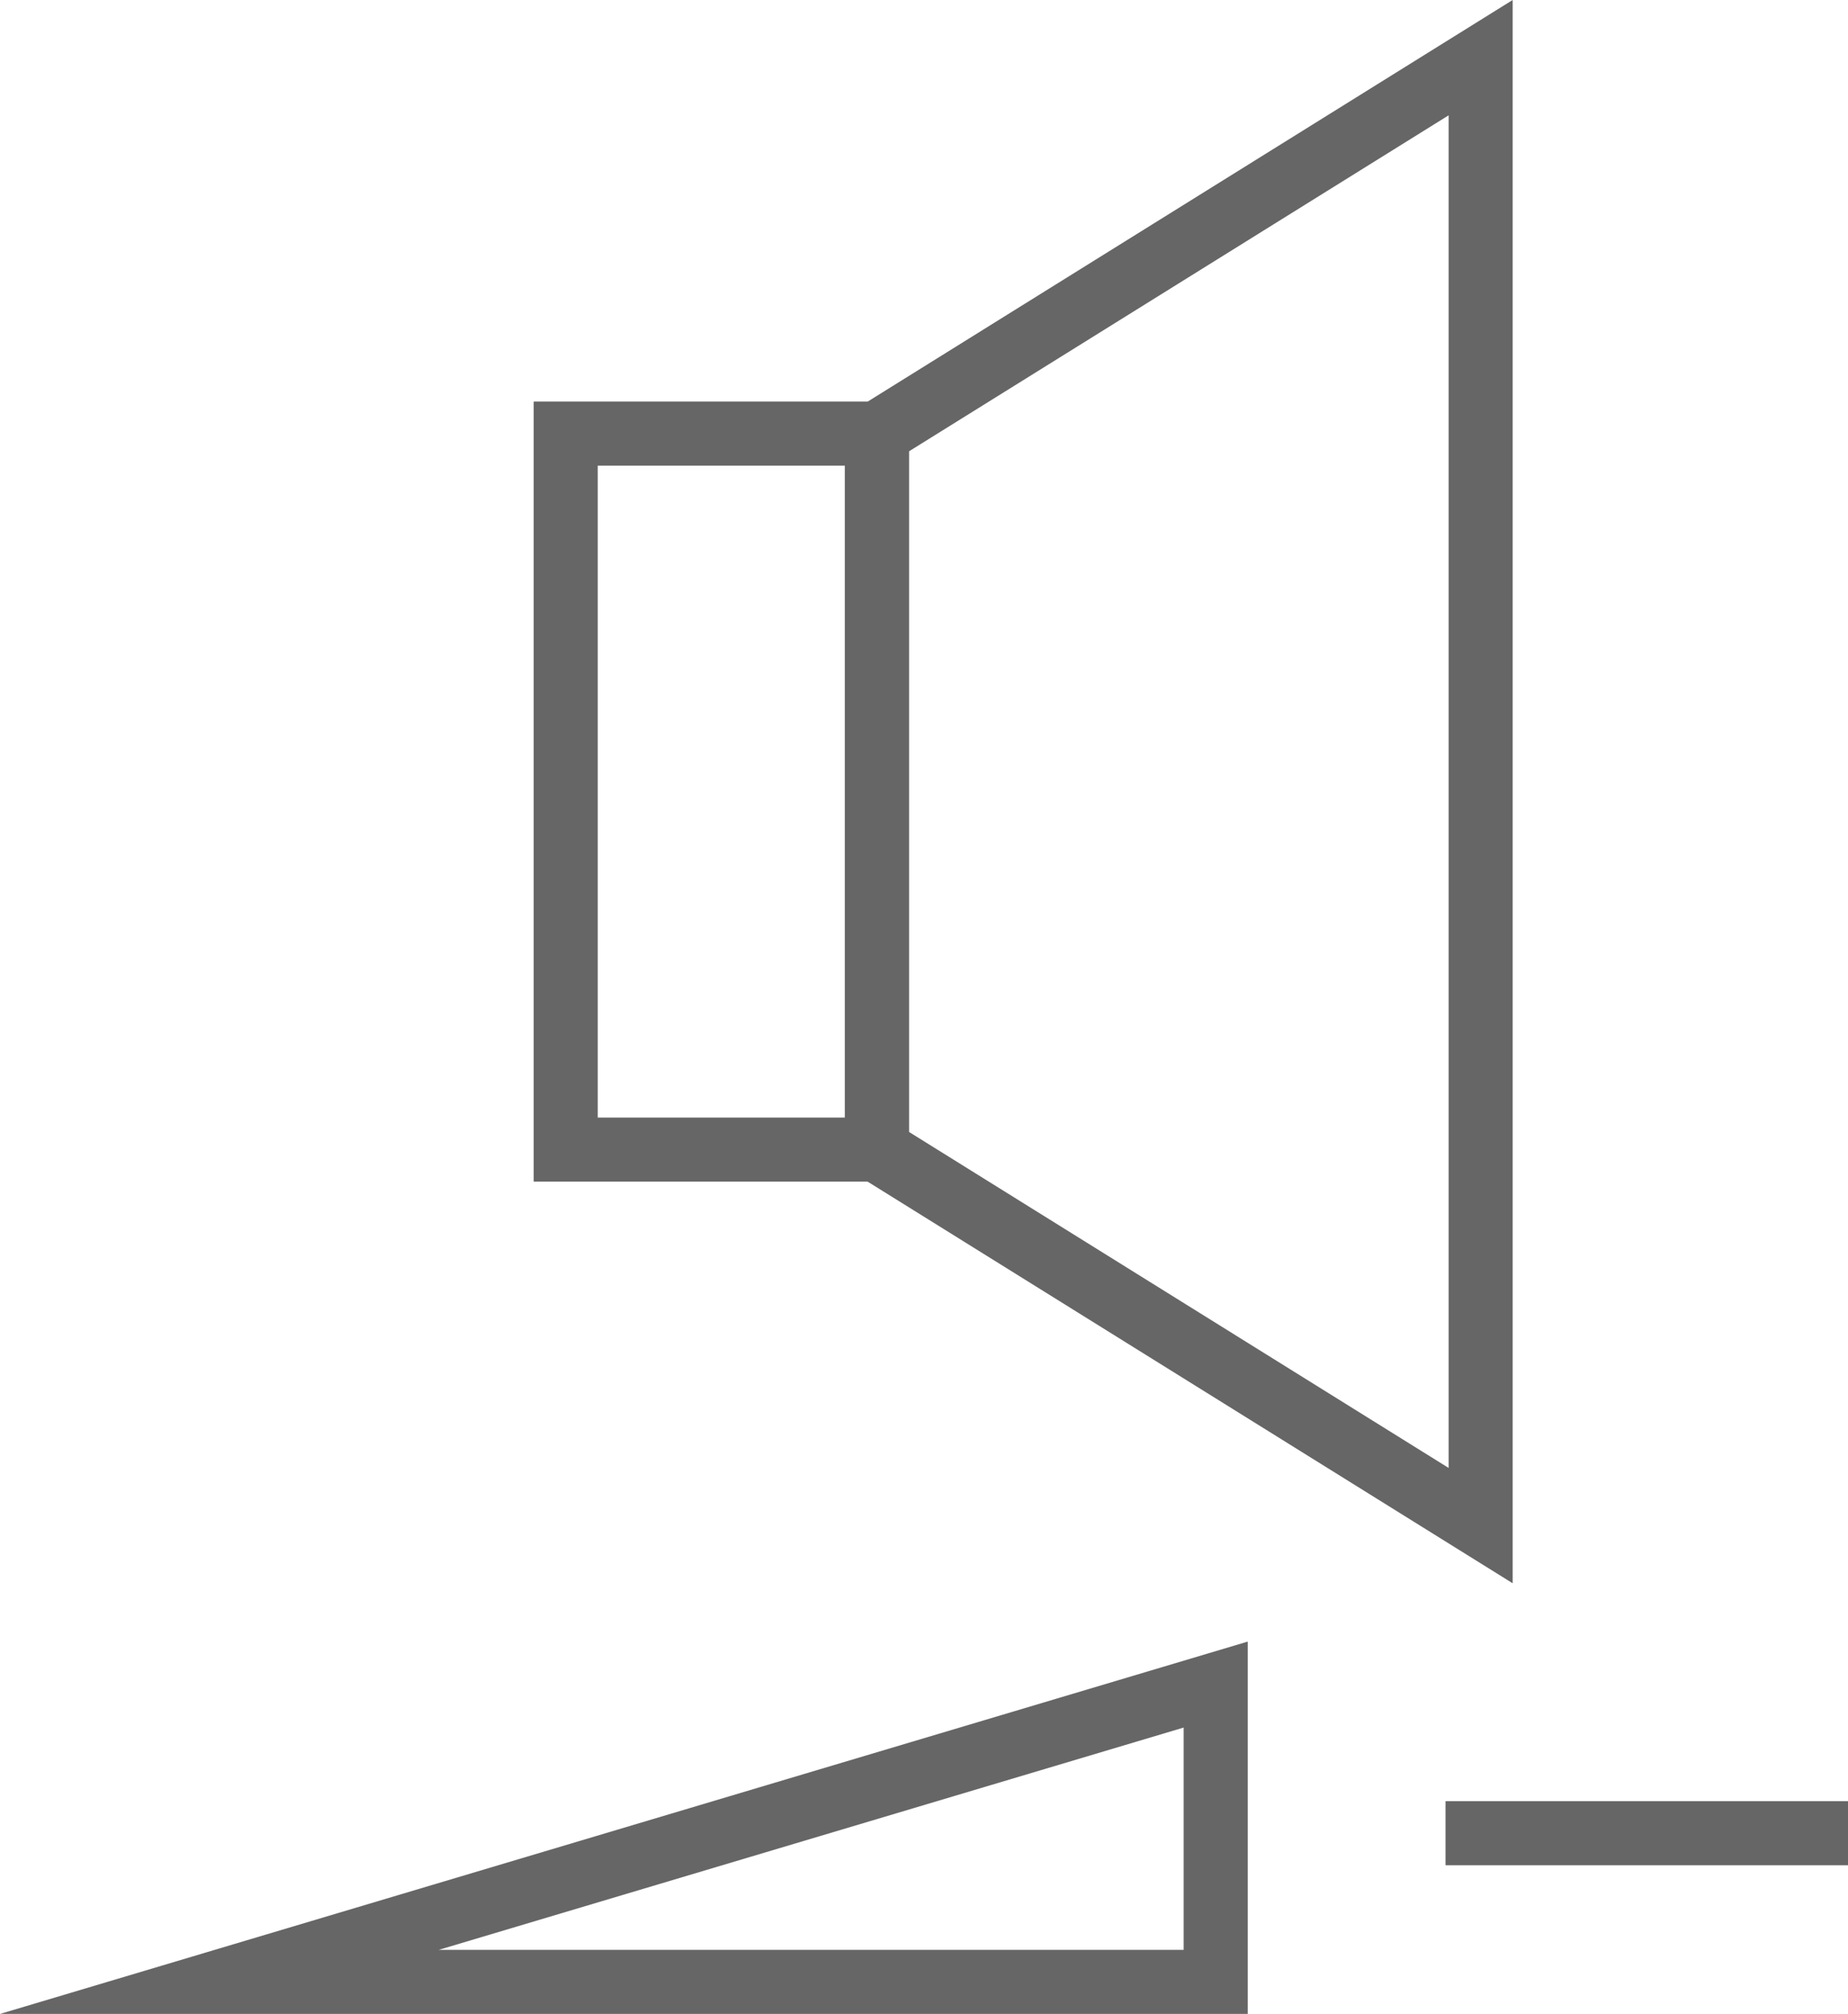 <svg xmlns="http://www.w3.org/2000/svg" width="37.508" height="40.867" viewBox="0 0 37.508 40.867"><g transform="translate(-128.874 -297.32)"><rect width="6.316" height="14.529" transform="translate(140.356 306.119)" fill="none" stroke="#666" stroke-miterlimit="10" stroke-width="1.3"/><g transform="translate(146.671 298.49)"><path d="M171.583,328.278l-12.255-7.629V306.119l12.255-7.629Z" transform="translate(-159.328 -298.49)" fill="none" stroke="#666" stroke-miterlimit="10" stroke-width="1.3"/></g><path d="M153.548,368.849H133.327l20.221-6.033Z" transform="translate(0 -31.312)" fill="none" stroke="#666" stroke-miterlimit="10" stroke-width="1.3"/><line x2="8.17" transform="translate(158.213 334.52)" fill="none" stroke="#666" stroke-miterlimit="10" stroke-width="1.3"/></g></svg>